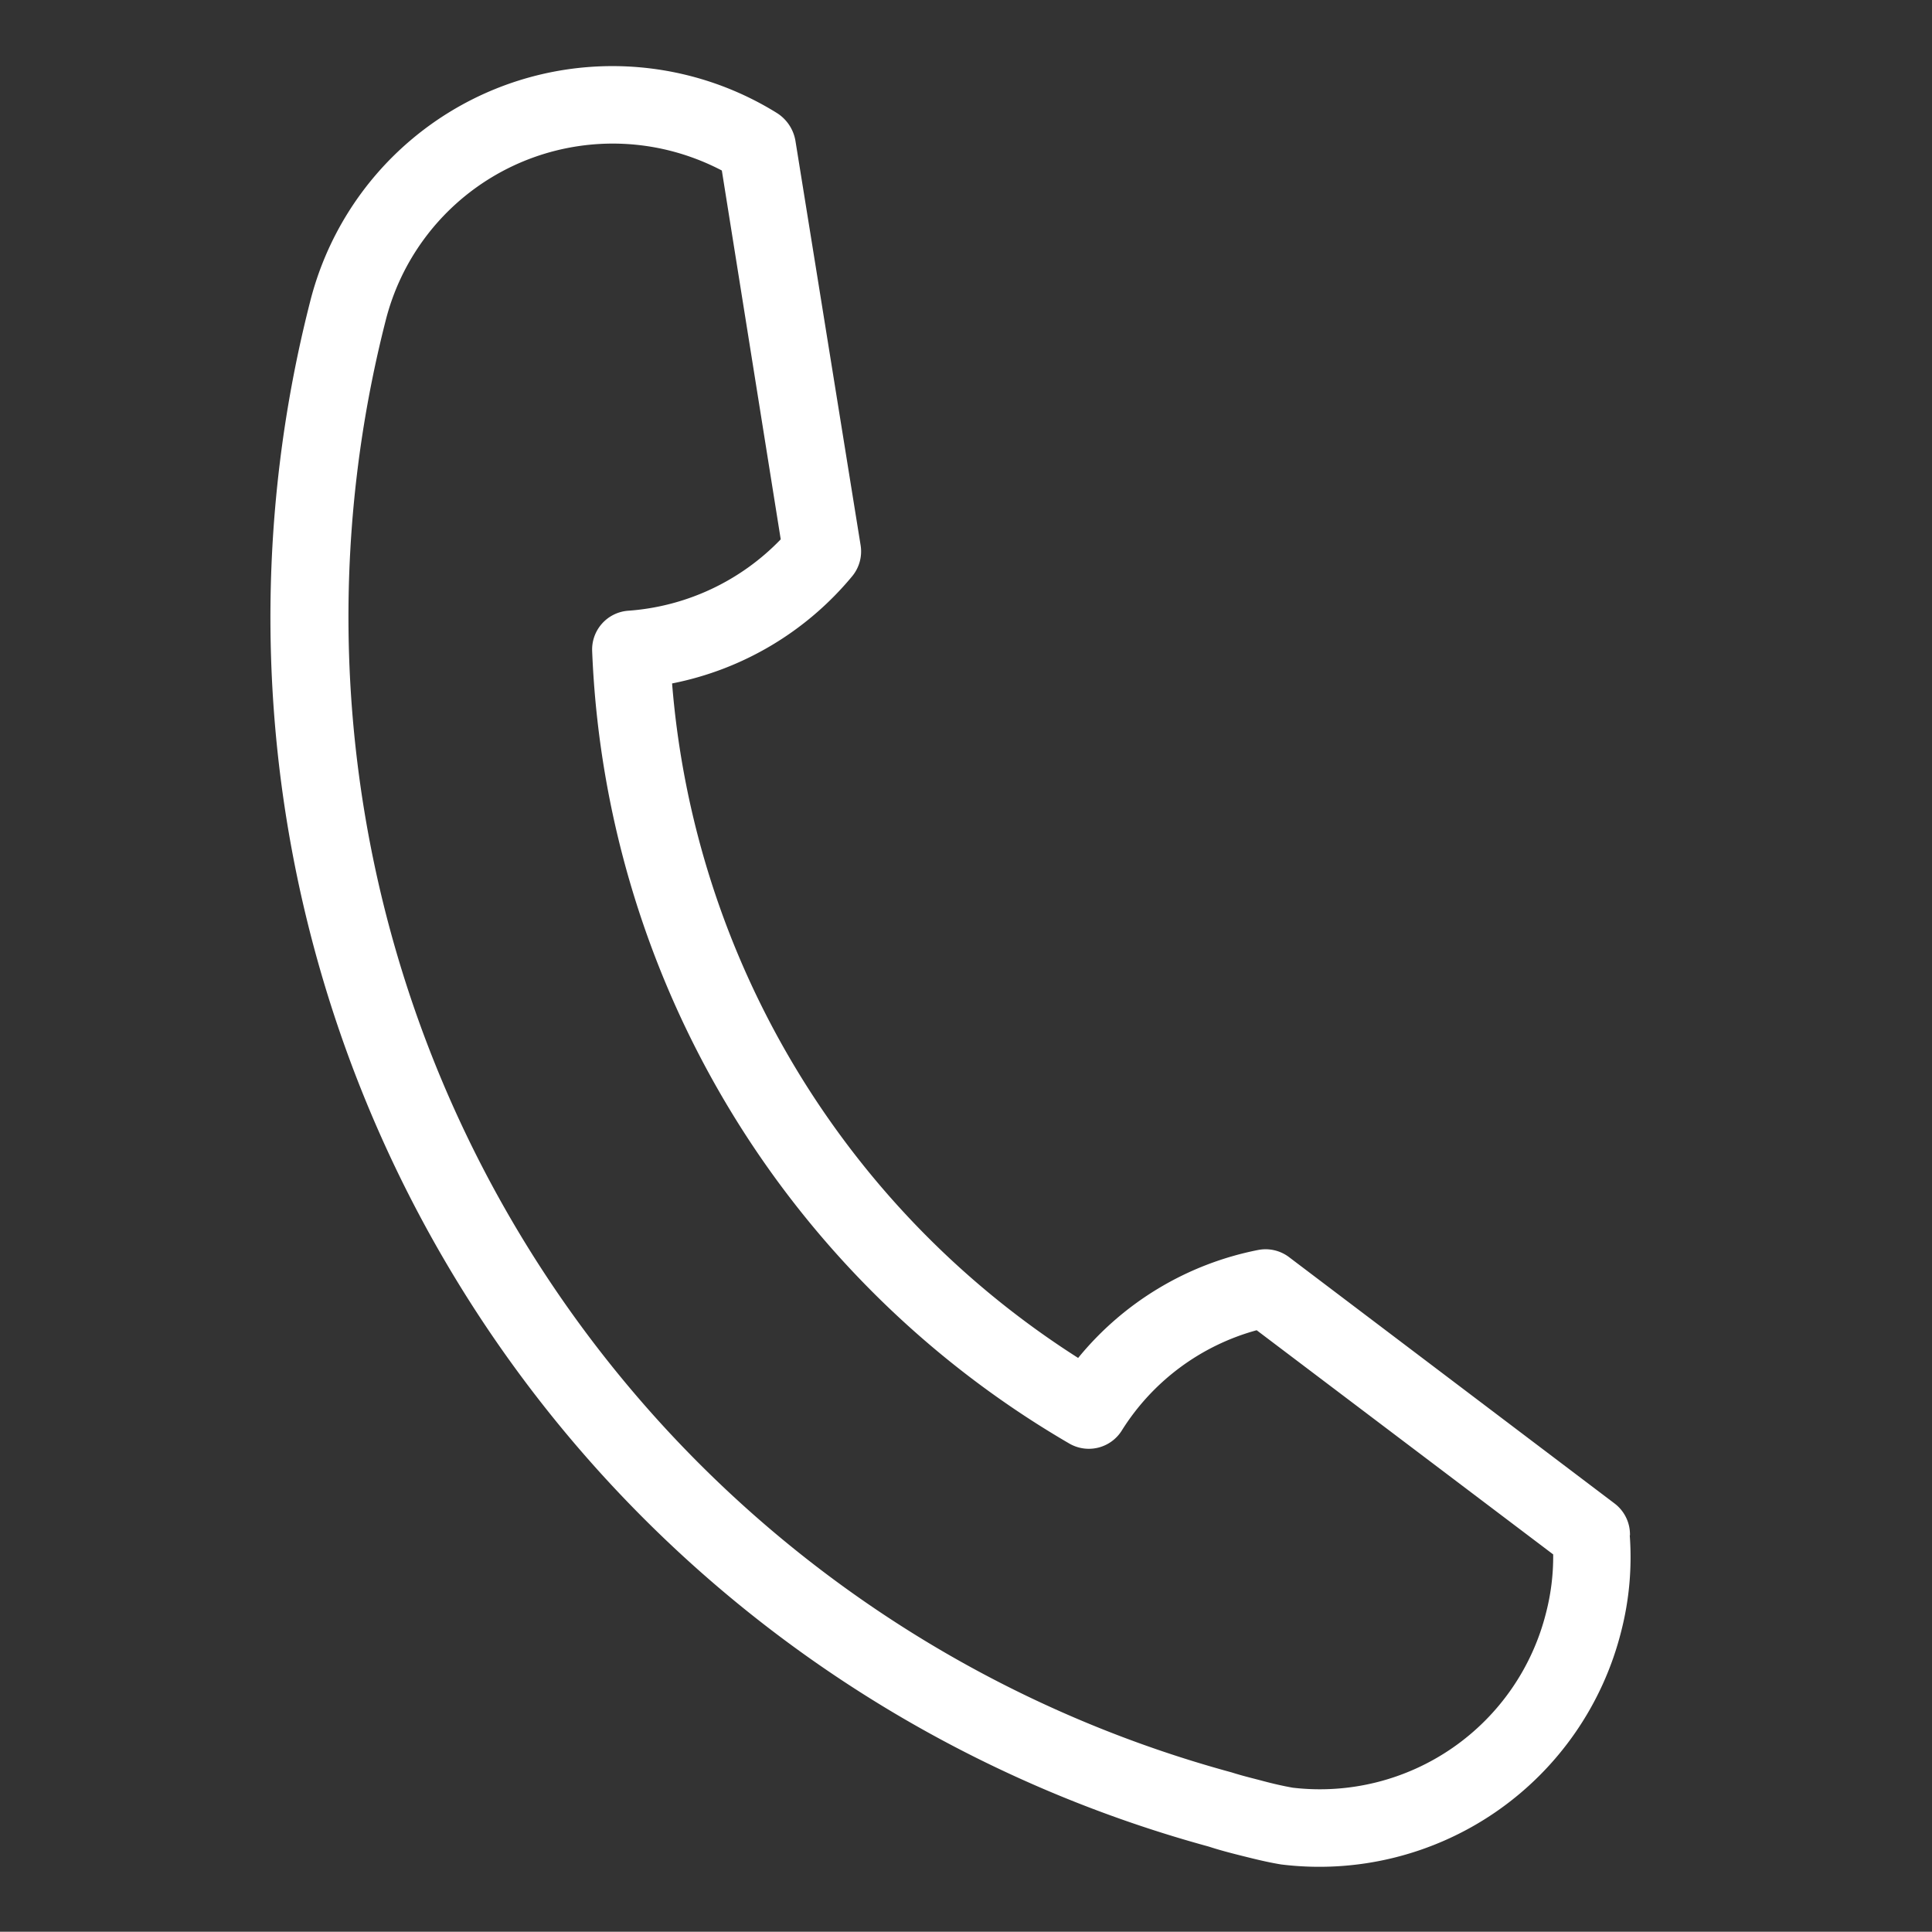<svg xmlns="http://www.w3.org/2000/svg" width="32.997" height="32.993" viewBox="0 0 32.997 32.993">
  <rect x="0" y="0" width="32.997" height="32.993" fill="#333333" stroke="none"/>
  <g id="Layer_6" data-name="Layer 6" transform="translate(6.171 -9.189) rotate(14)">
    <path id="Path_15473" data-name="Path 15473" d="M17.313,18.284a.664.664,0,0,0,.664.664h5.377a.664.664,0,1,0,0-1.327H17.977A.664.664,0,0,0,17.313,18.284Z" transform="translate(4.807 2.881)" fill="#fff" opacity="0"/>
    <path id="Path_15474" data-name="Path 15474" d="M17.013,17.035a.664.664,0,0,0,.474-.2l3.971-4.051a.664.664,0,1,0-.949-.929l-3.964,4.049a.664.664,0,0,0,.474,1.128Z" transform="translate(4.493 0.93)" fill="#fff" opacity="0"/>
    <path id="Path_15475" data-name="Path 15475" d="M14,16.375a.664.664,0,0,0,.664-.664V10.335a.664.664,0,0,0-1.327,0v5.377A.664.664,0,0,0,14,16.375Z" transform="translate(3.506 0.28)" fill="#fff" opacity="0"/>
    <path id="Path_15476" data-name="Path 15476" d="M29.591,29.119a.664.664,0,0,0-.388-.466l-6.411-2.737a.664.664,0,0,0-.54.008,5.284,5.284,0,0,0-2.539,2.534,15.087,15.087,0,0,1-9.516-9.5,5.331,5.331,0,0,0,2.542-2.522.664.664,0,0,0,.012-.545L10,9.458h0a.7.7,0,0,0-.419-.385h0a5.325,5.325,0,0,0-6.96,5.065A21.767,21.767,0,0,0,23.9,36.016c.2.015.418.016.62.016s.417,0,.65-.019a5.316,5.316,0,0,0,4.672-5.277,5.082,5.082,0,0,0-.255-1.618Zm-4.546,5.574c-.17.012-.357.015-.522.012s-.353,0-.553-.013A20.455,20.455,0,0,1,3.951,14.133a4,4,0,0,1,3.995-3.995,4.056,4.056,0,0,1,.956.114l2.5,5.869a4.011,4.011,0,0,1-2.232,1.813.664.664,0,0,0-.431.819A16.414,16.414,0,0,0,19.917,29.912a.664.664,0,0,0,.819-.431,3.946,3.946,0,0,1,1.821-2.22l5.84,2.49a3.824,3.824,0,0,1,.123.986A3.982,3.982,0,0,1,25.045,34.693Z" transform="translate(0 0)" fill="#fff"/>
  </g>
</svg>
